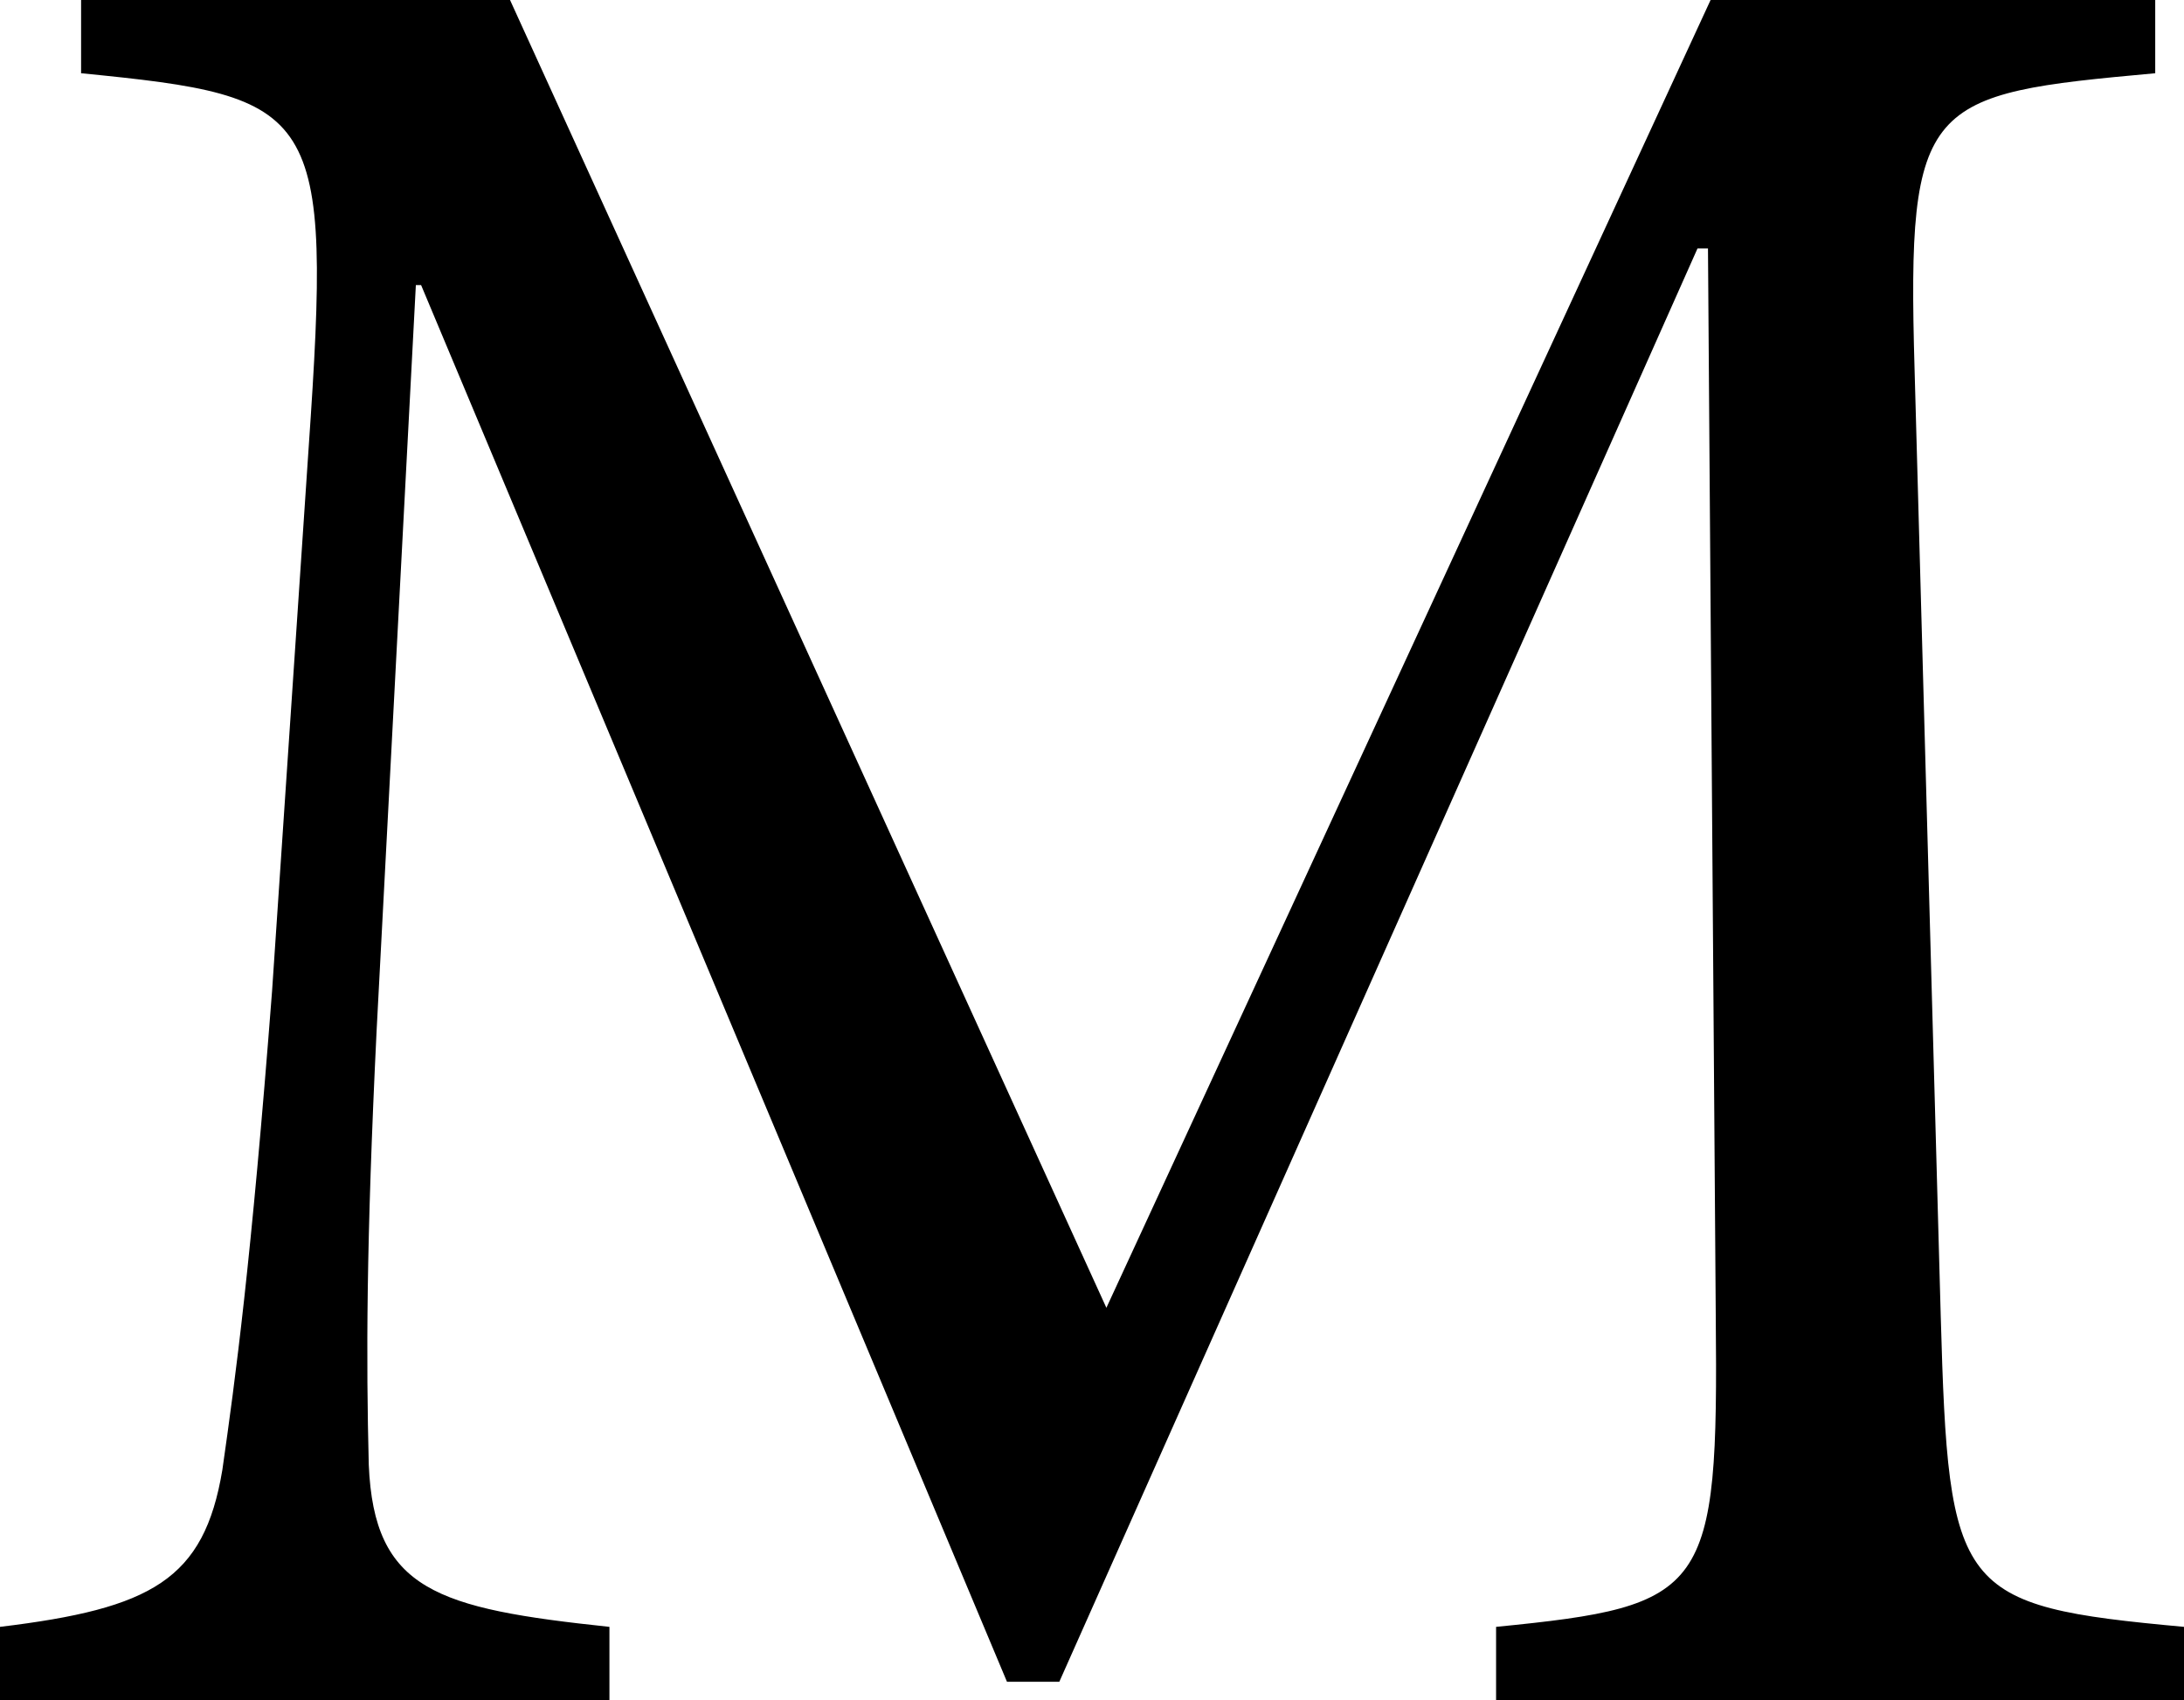 <?xml version="1.0" encoding="utf-8"?>
<!-- Generator: Adobe Illustrator 16.0.0, SVG Export Plug-In . SVG Version: 6.00 Build 0)  -->
<!DOCTYPE svg PUBLIC "-//W3C//DTD SVG 1.1//EN" "http://www.w3.org/Graphics/SVG/1.1/DTD/svg11.dtd">
<svg version="1.1" id="Layer_1" xmlns="http://www.w3.org/2000/svg" xmlns:xlink="http://www.w3.org/1999/xlink" x="0px" y="0px"
	 width="30.056px" height="23.397px" viewBox="0 0 30.056 23.397" enable-background="new 0 0 30.056 23.397" xml:space="preserve">
<g>
	<path d="M20.589,23.397v-1.008c2.916-0.288,3.06-0.468,3.023-4.284L23.505,3.419h-0.144l-8.783,19.726h-0.72L5.795,3.923H5.723
		l-0.54,10.259c-0.144,2.952-0.144,4.536-0.108,5.975c0.072,1.728,0.936,1.98,3.312,2.232v1.008H0v-1.008
		c2.087-0.252,2.808-0.648,3.06-2.16c0.18-1.26,0.396-2.844,0.684-6.587l0.504-7.487c0.324-4.68,0.144-4.824-3.132-5.147V0h5.903
		l8.207,17.998L23.541,0h6.119v1.008c-3.167,0.288-3.419,0.36-3.312,4.067l0.36,13.03c0.108,3.816,0.216,3.996,3.348,4.284v1.008
		H20.589z"/>
</g>
</svg>
